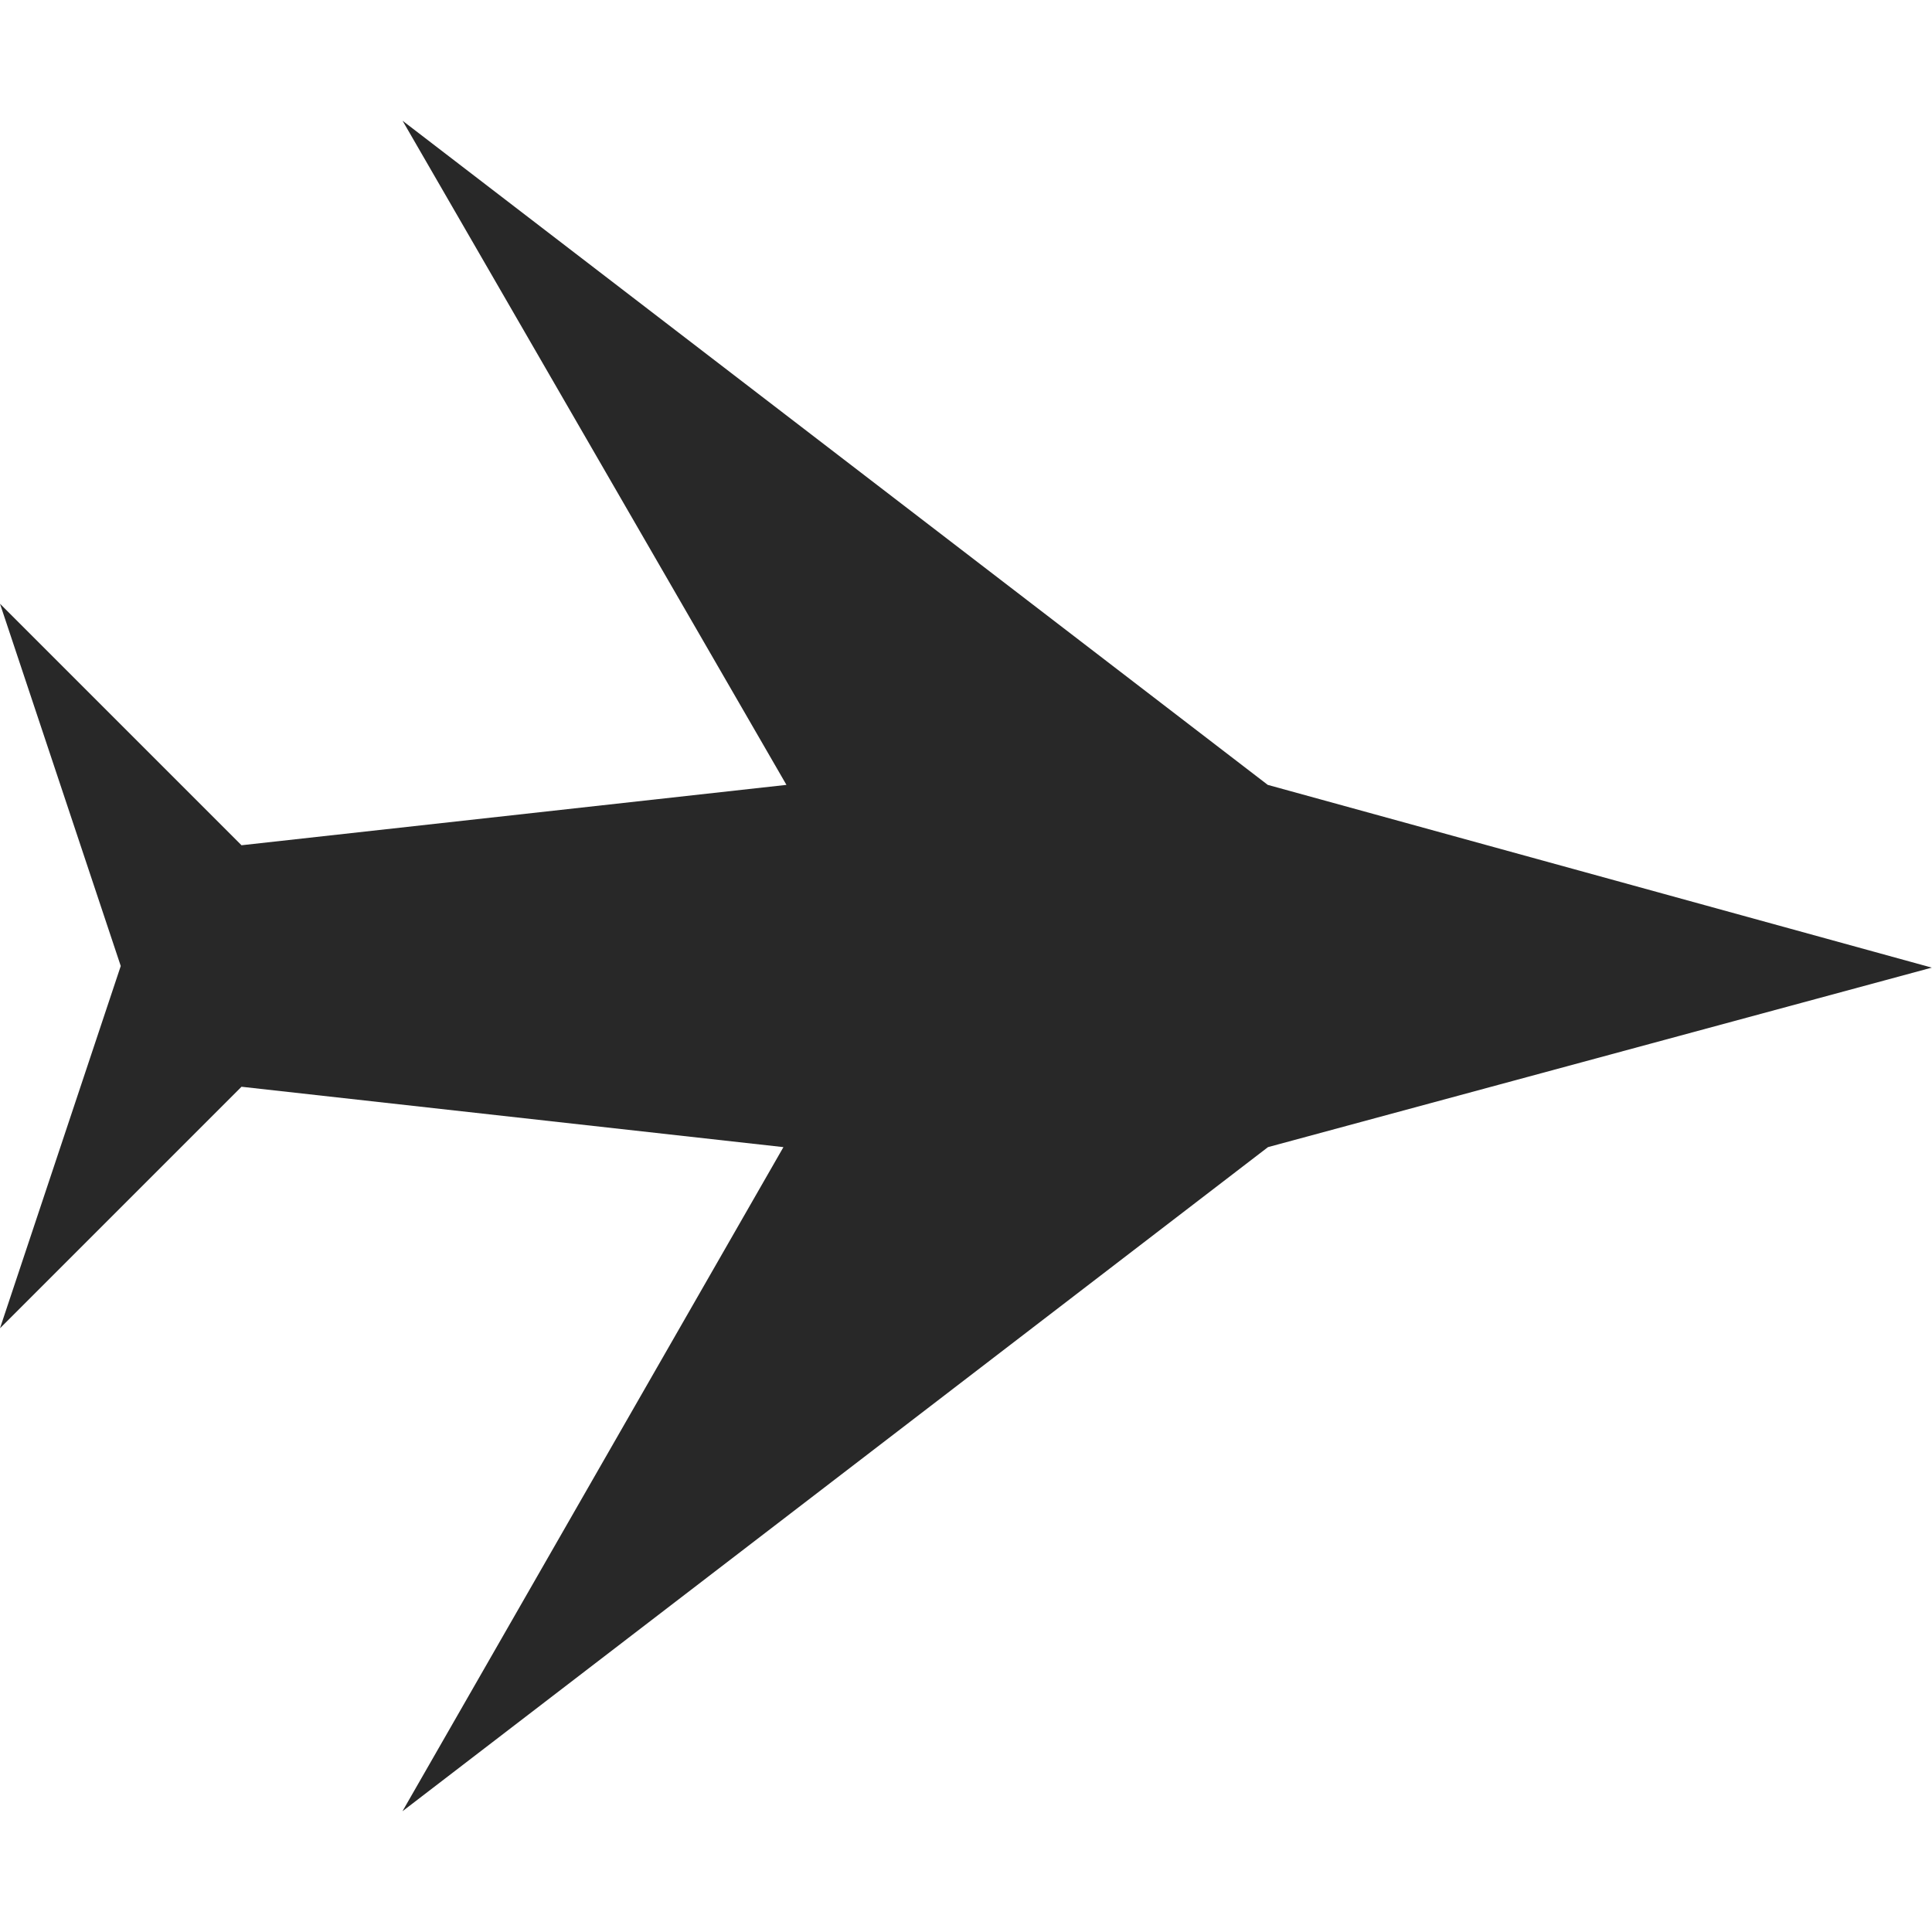 <svg width="16" height="16" version="1.1" xmlns="http://www.w3.org/2000/svg">
  <defs>
    <style id="current-color-scheme" type="text/css">.ColorScheme-Text { color:#282828; } .ColorScheme-Highlight { color:#458588; }</style>
  </defs>
  <path class="ColorScheme-Text" d="m16 8.013-5.499 1.487-7.168 5.5 3.155-5.5-4.488-0.5-2 2 1-3-1-3 2 2 4.513-0.5-3.179-5.5 7.165 5.5 5.501 1.514v-1e-3z" fill="currentColor"/>
</svg>
